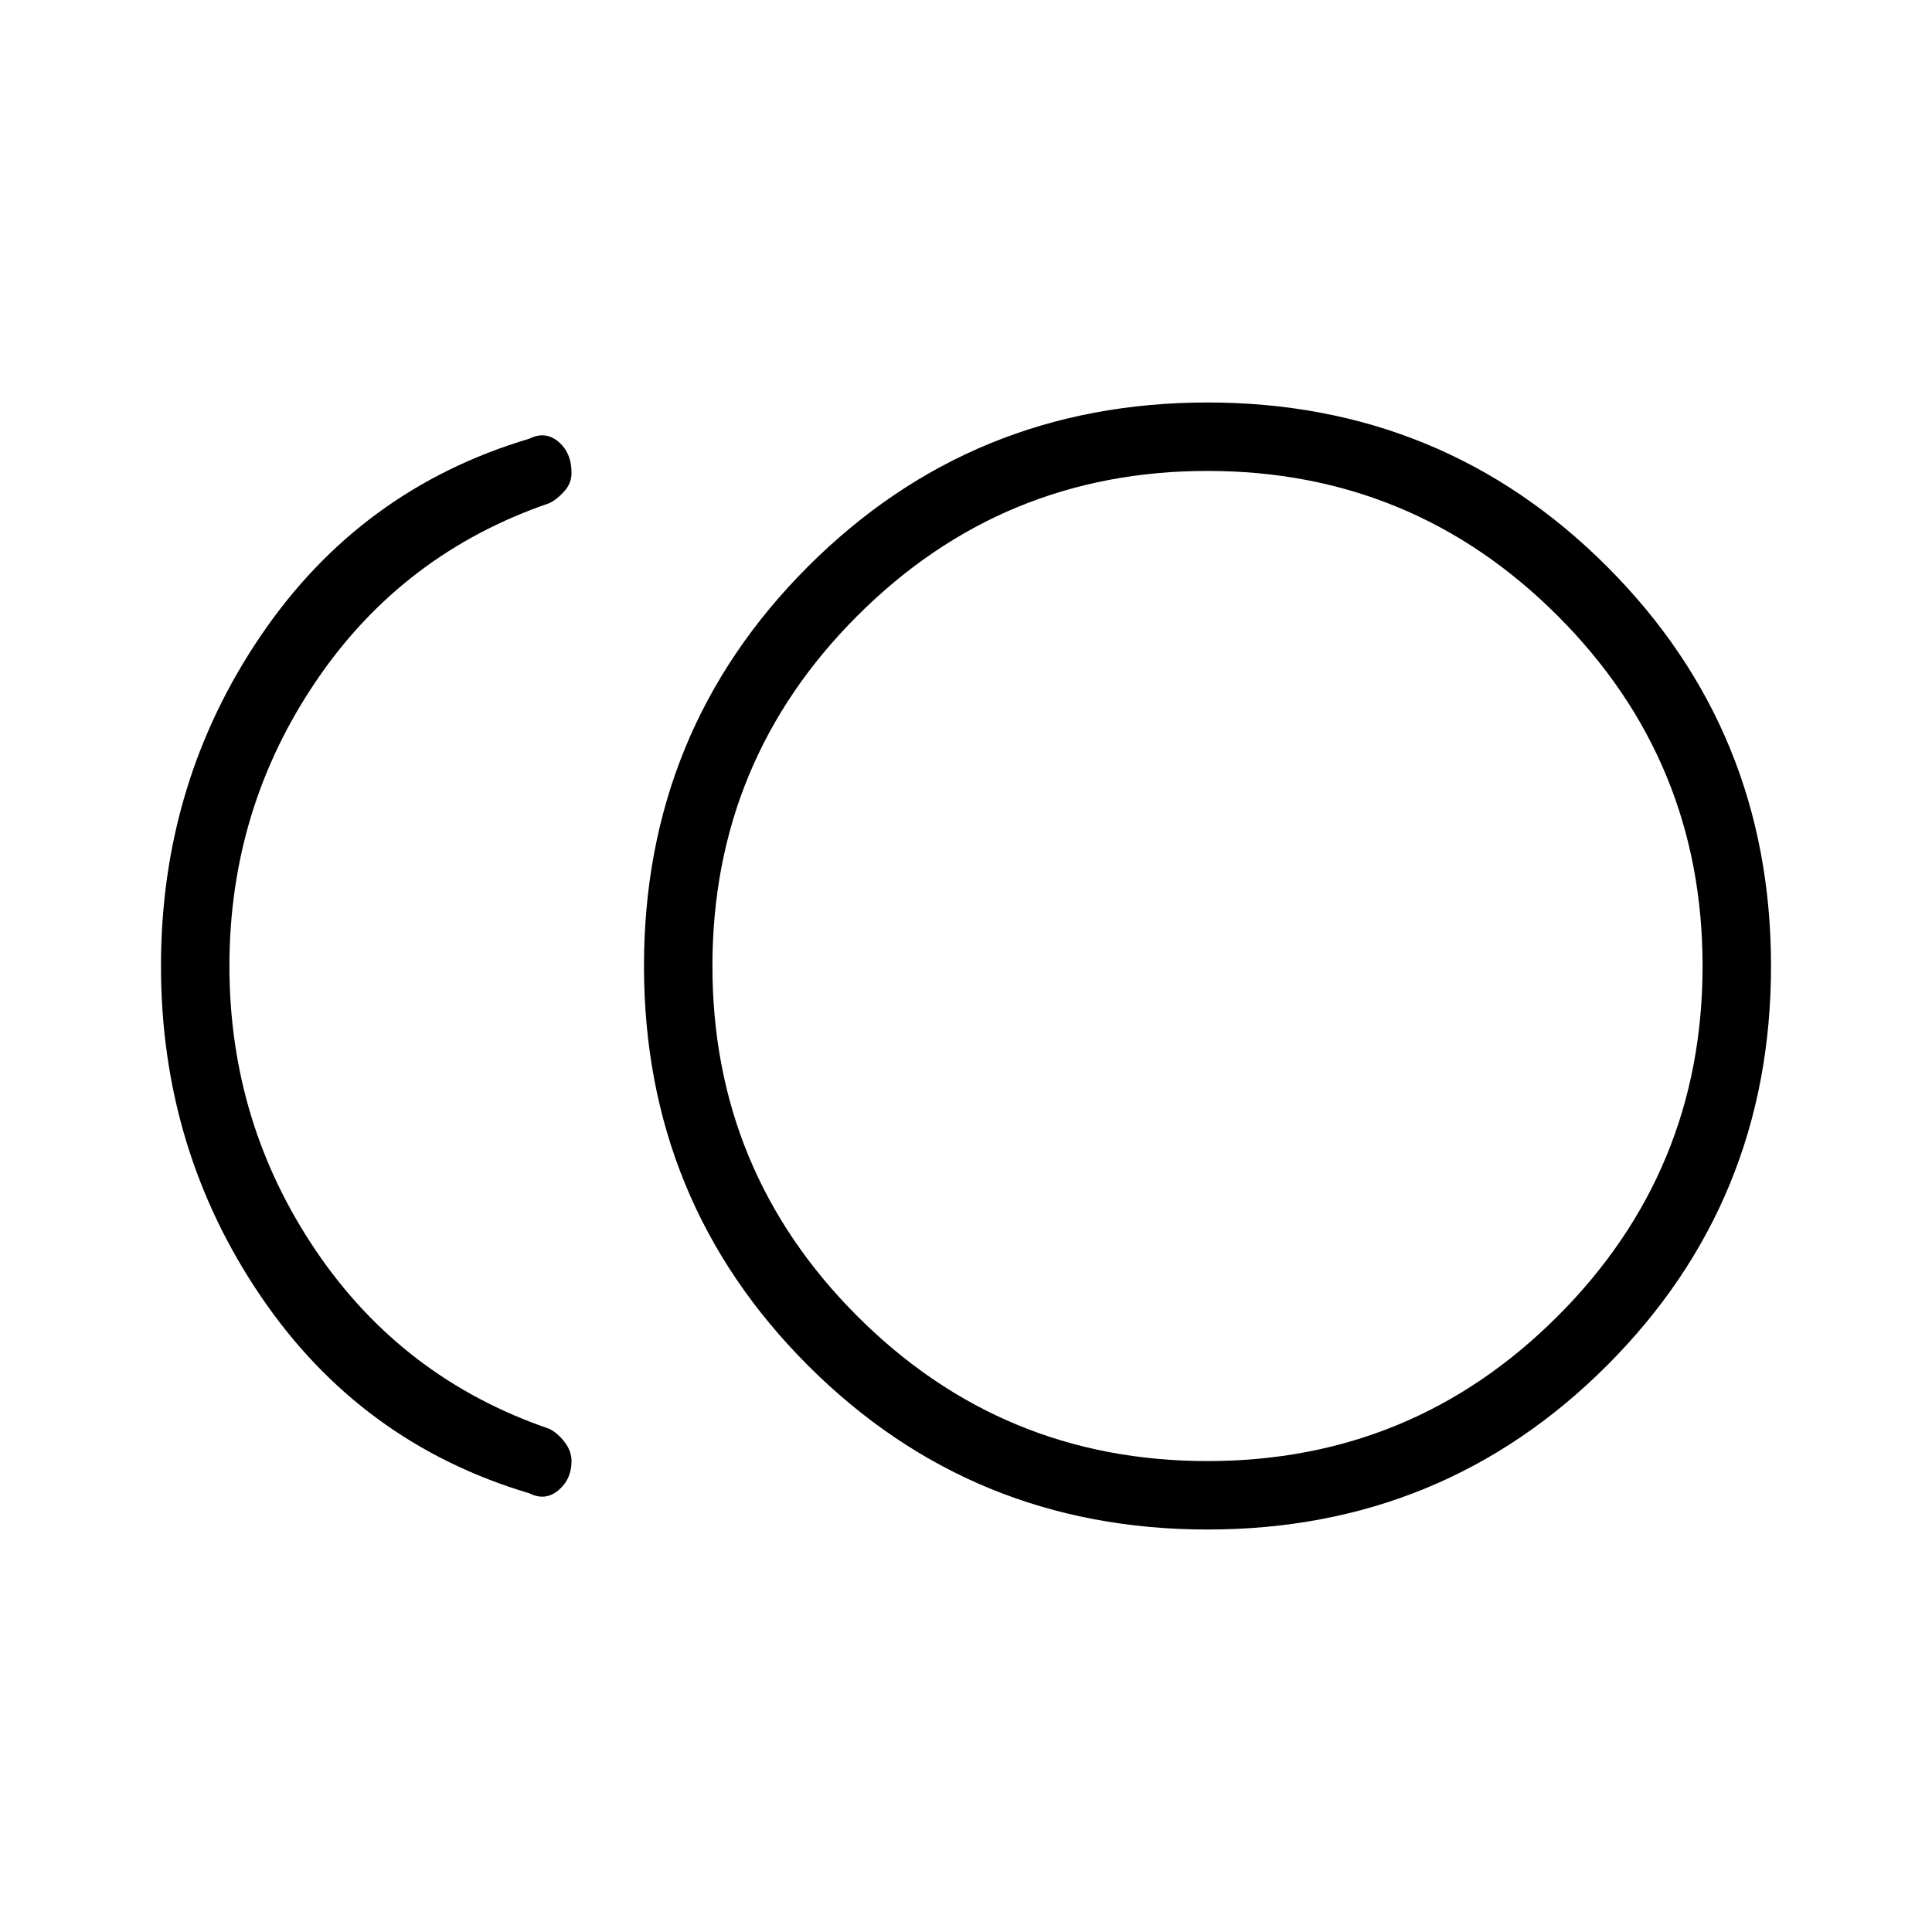 <svg xmlns="http://www.w3.org/2000/svg" height="40" width="40"><path d="M25 31.667q-4.875 0-8.271-3.396-3.396-3.396-3.396-8.271 0-4.875 3.396-8.271Q20.125 8.333 25 8.333q4.875 0 8.271 3.396 3.396 3.396 3.396 8.271 0 4.875-3.396 8.271-3.396 3.396-8.271 3.396Zm-14.042-.75q-3.5-1.042-5.562-4.084Q3.333 23.792 3.333 20q0-3.792 2.063-6.833 2.062-3.042 5.562-4.084.334-.166.604.063.271.229.271.646 0 .208-.145.375-.146.166-.313.25-3.042 1.041-4.833 3.687Q4.75 16.75 4.75 20t1.792 5.896q1.791 2.646 4.833 3.687.167.084.313.271.145.188.145.396 0 .375-.271.604-.27.229-.604.063ZM25 20Zm0 10.25q4.25 0 7.25-3t3-7.25q0-4.25-3-7.25t-7.25-3q-4.25 0-7.25 3t-3 7.25q0 4.25 3 7.25t7.25 3Z"/></svg>